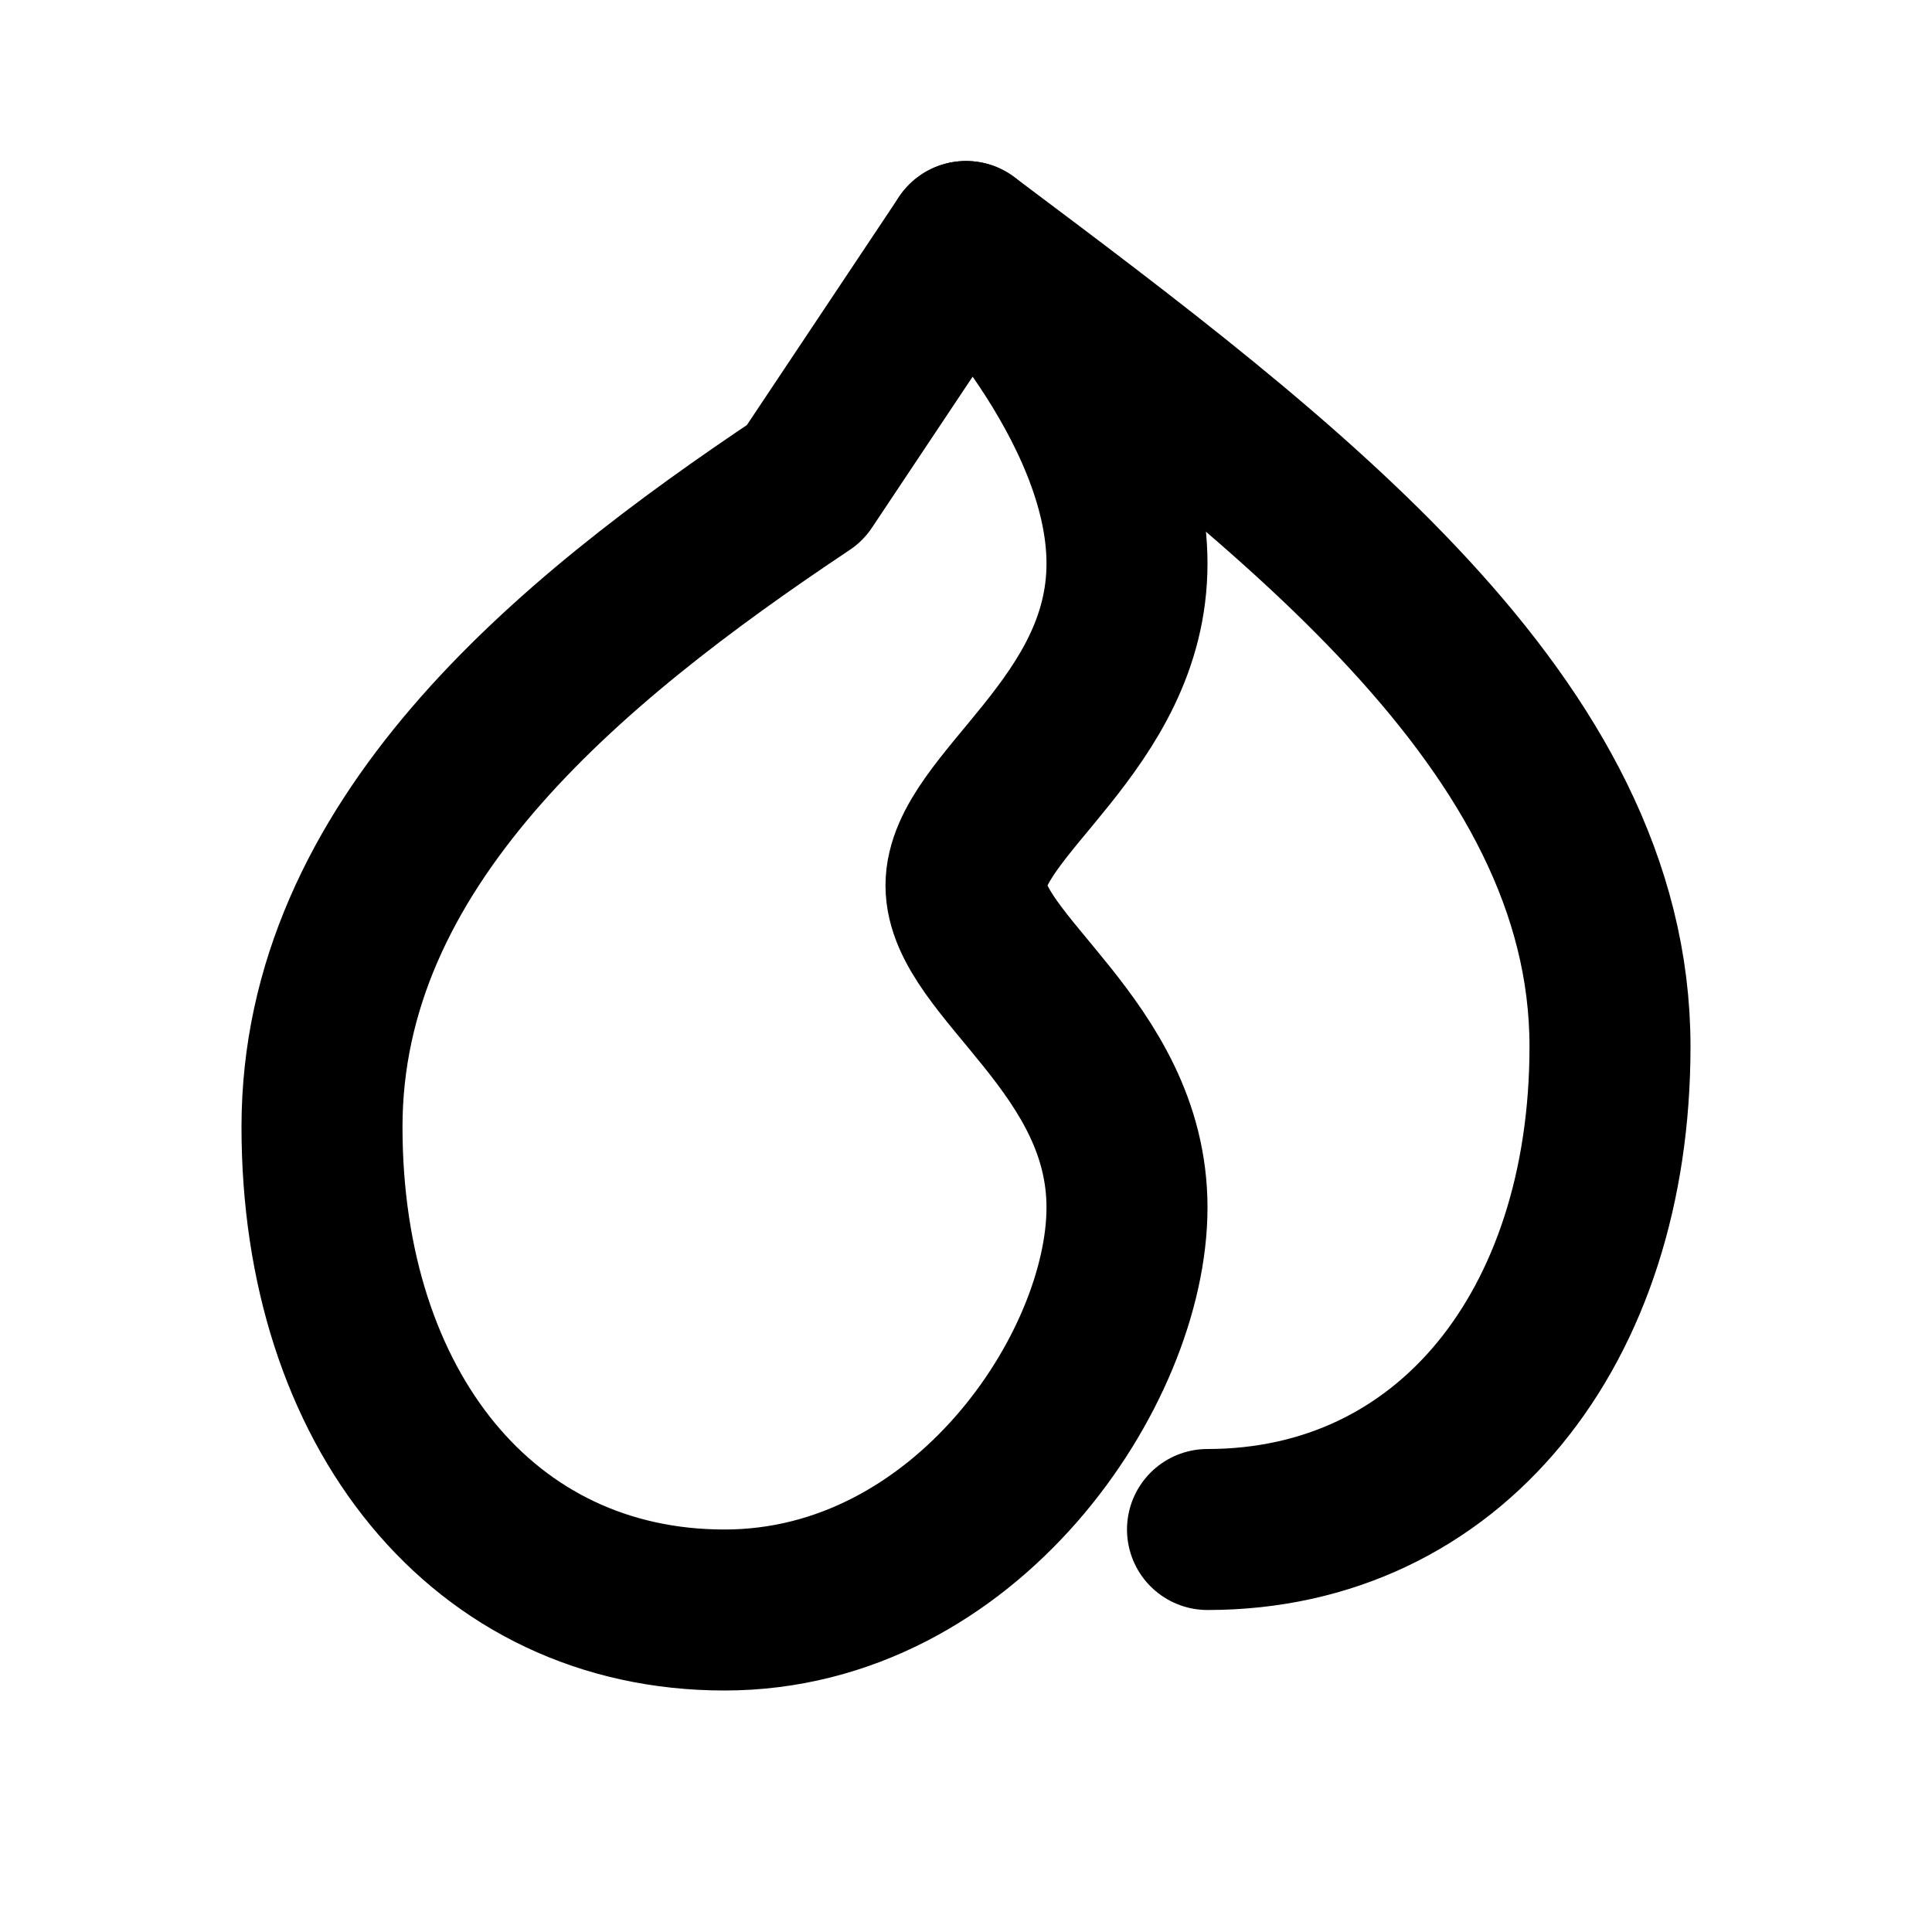 <svg xmlns="http://www.w3.org/2000/svg" width="24" height="24" viewBox="0 0 24 24" fill="none" stroke="currentColor" stroke-width="2" stroke-linecap="round" stroke-linejoin="round"><path d="M12 3s2 2 2 4-2 3-2 4 2 2 2 4-2 5-5 5-5-2.5-5-6 3-6 6-8z"/><path d="M12 3c4 3 8 6 8 10 0 3.5-2 6-5 6"/></svg>